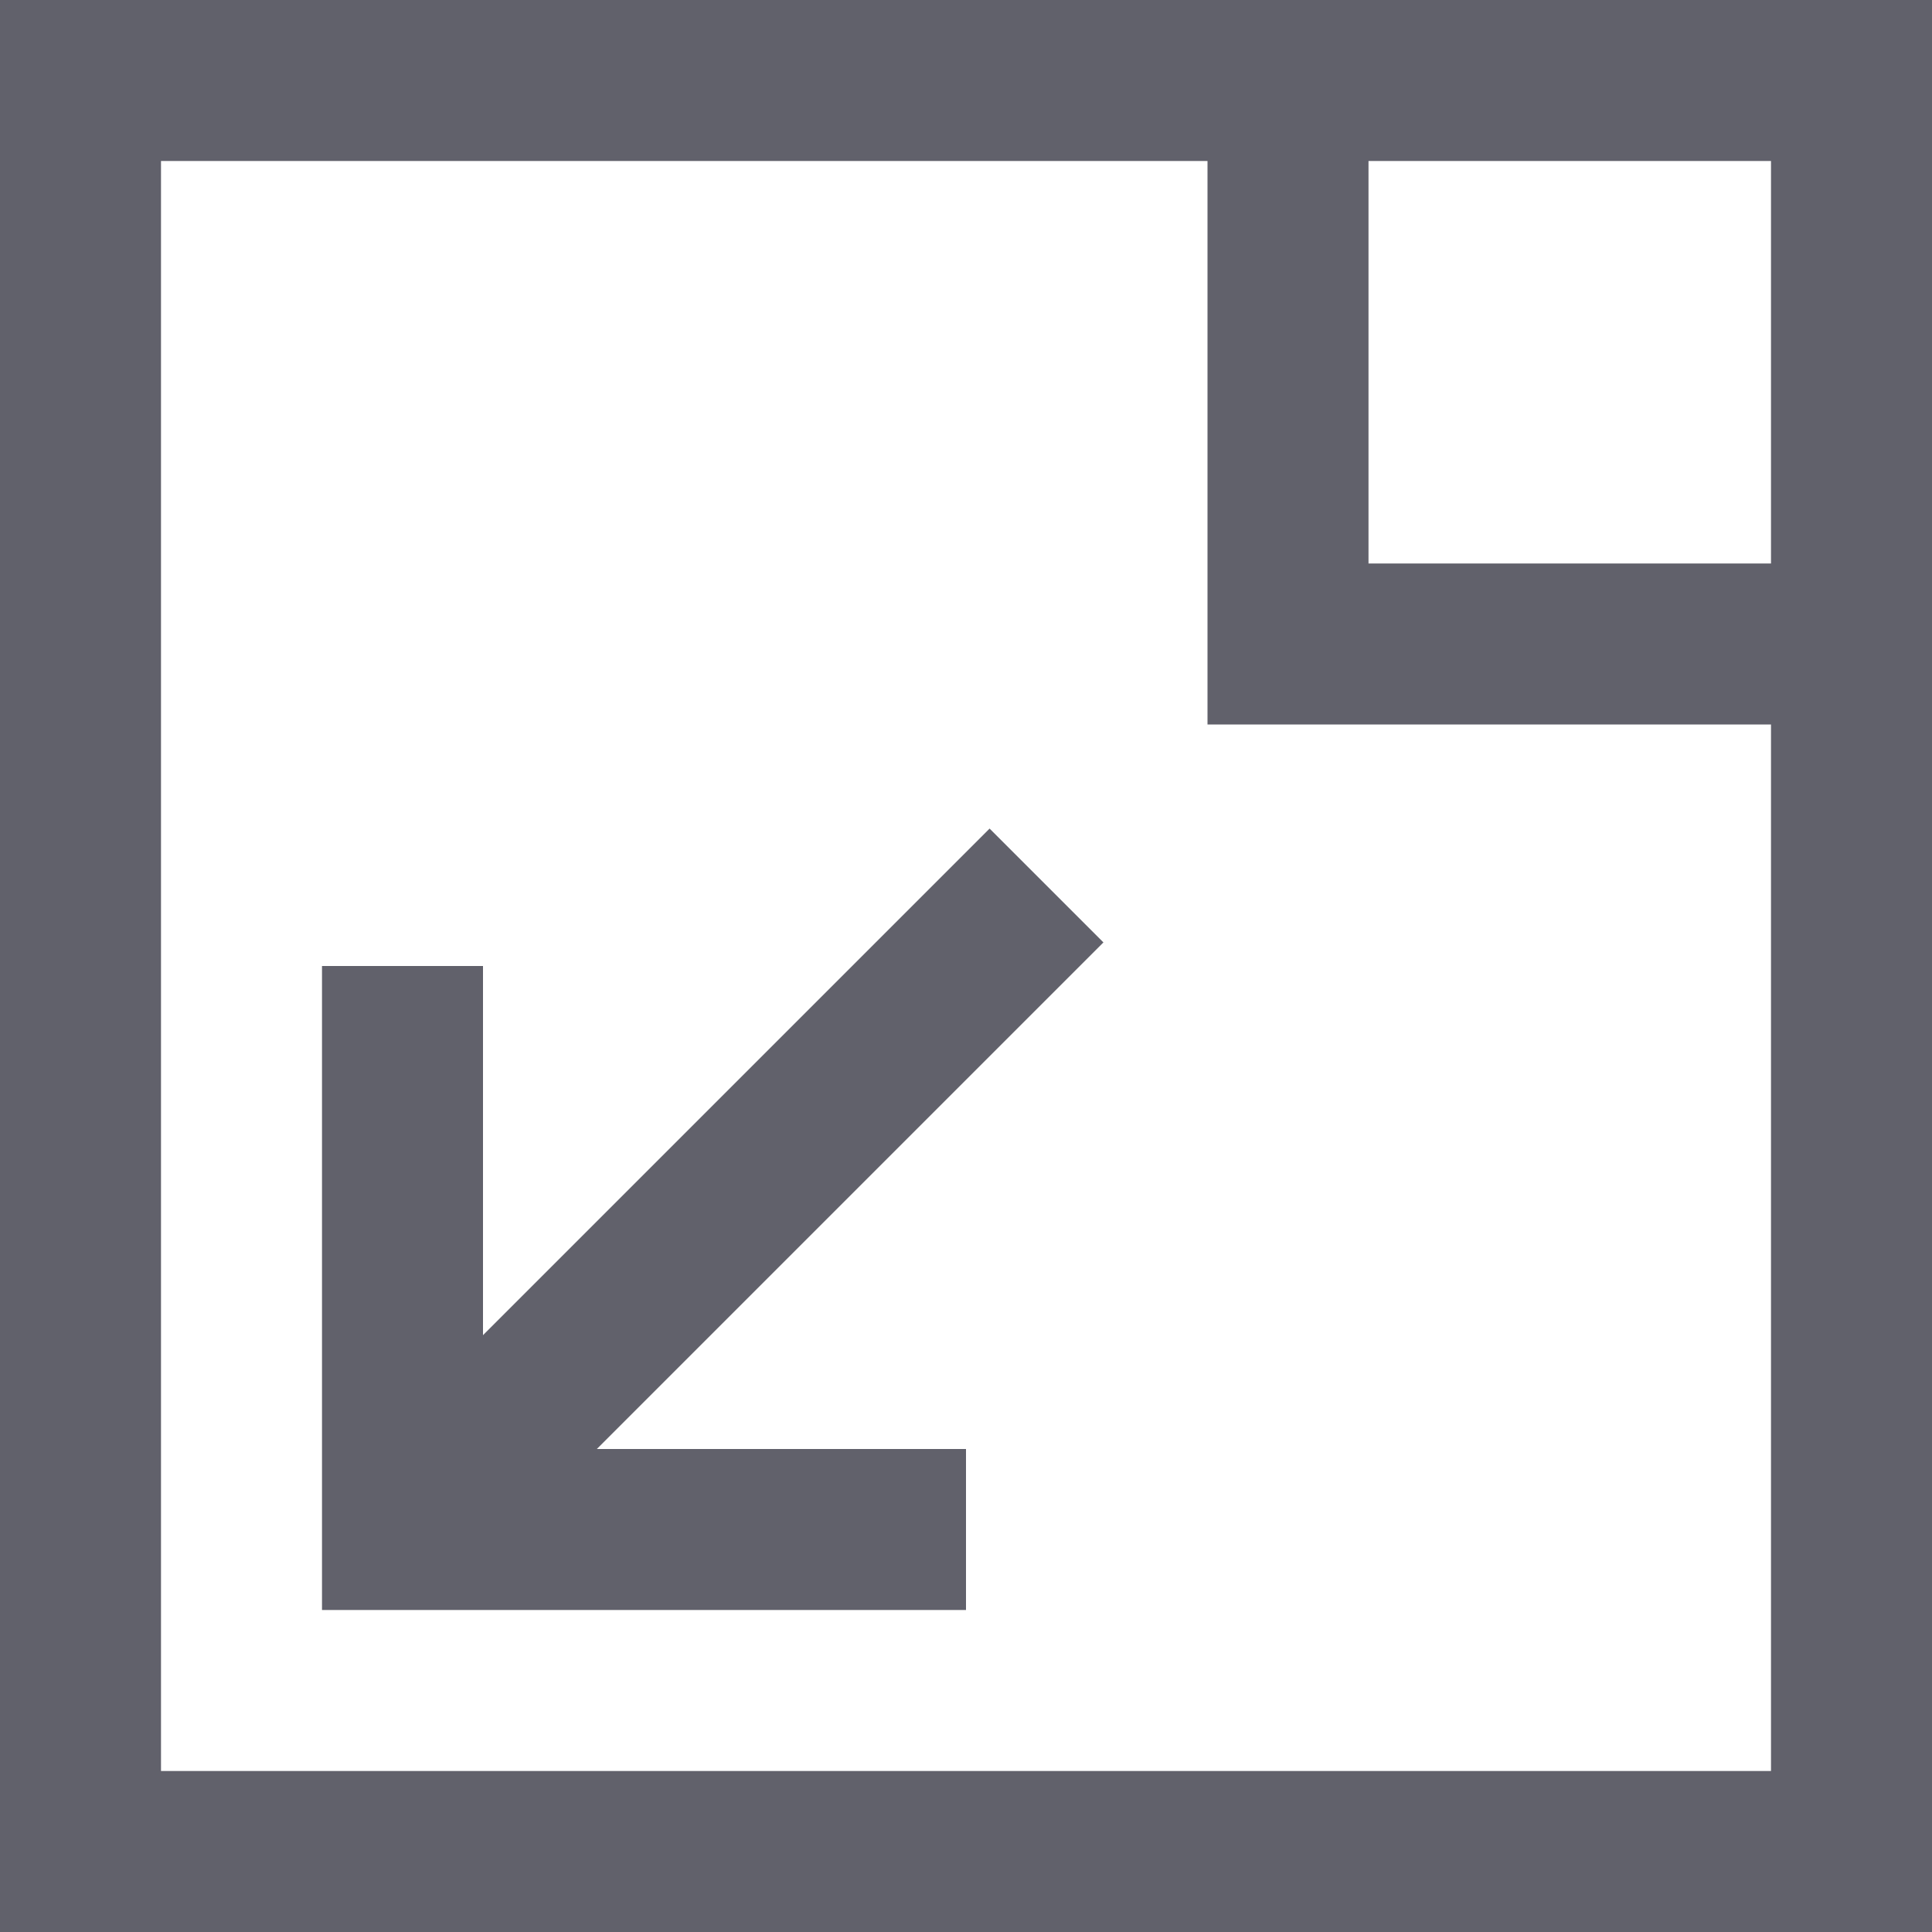 <svg xmlns="http://www.w3.org/2000/svg" height="24" width="24" viewBox="0 0 24 24"><polyline fill="none" stroke="#61616b" stroke-width="2" points="23,8 16,8 16,1 "></polyline> <rect x="1" y="1" transform="matrix(-1 -1.224647e-16 1.224647e-16 -1 24 24)" fill="none" stroke="#61616b" stroke-width="2" width="22" height="22"></rect> <line data-cap="butt" data-color="color-2" fill="none" stroke="#61616b" stroke-width="2" x1="13" y1="11" x2="5" y2="19"></line> <polyline data-color="color-2" fill="none" stroke="#61616b" stroke-width="2" points=" 5,12 5,19 12,19 "></polyline></svg>